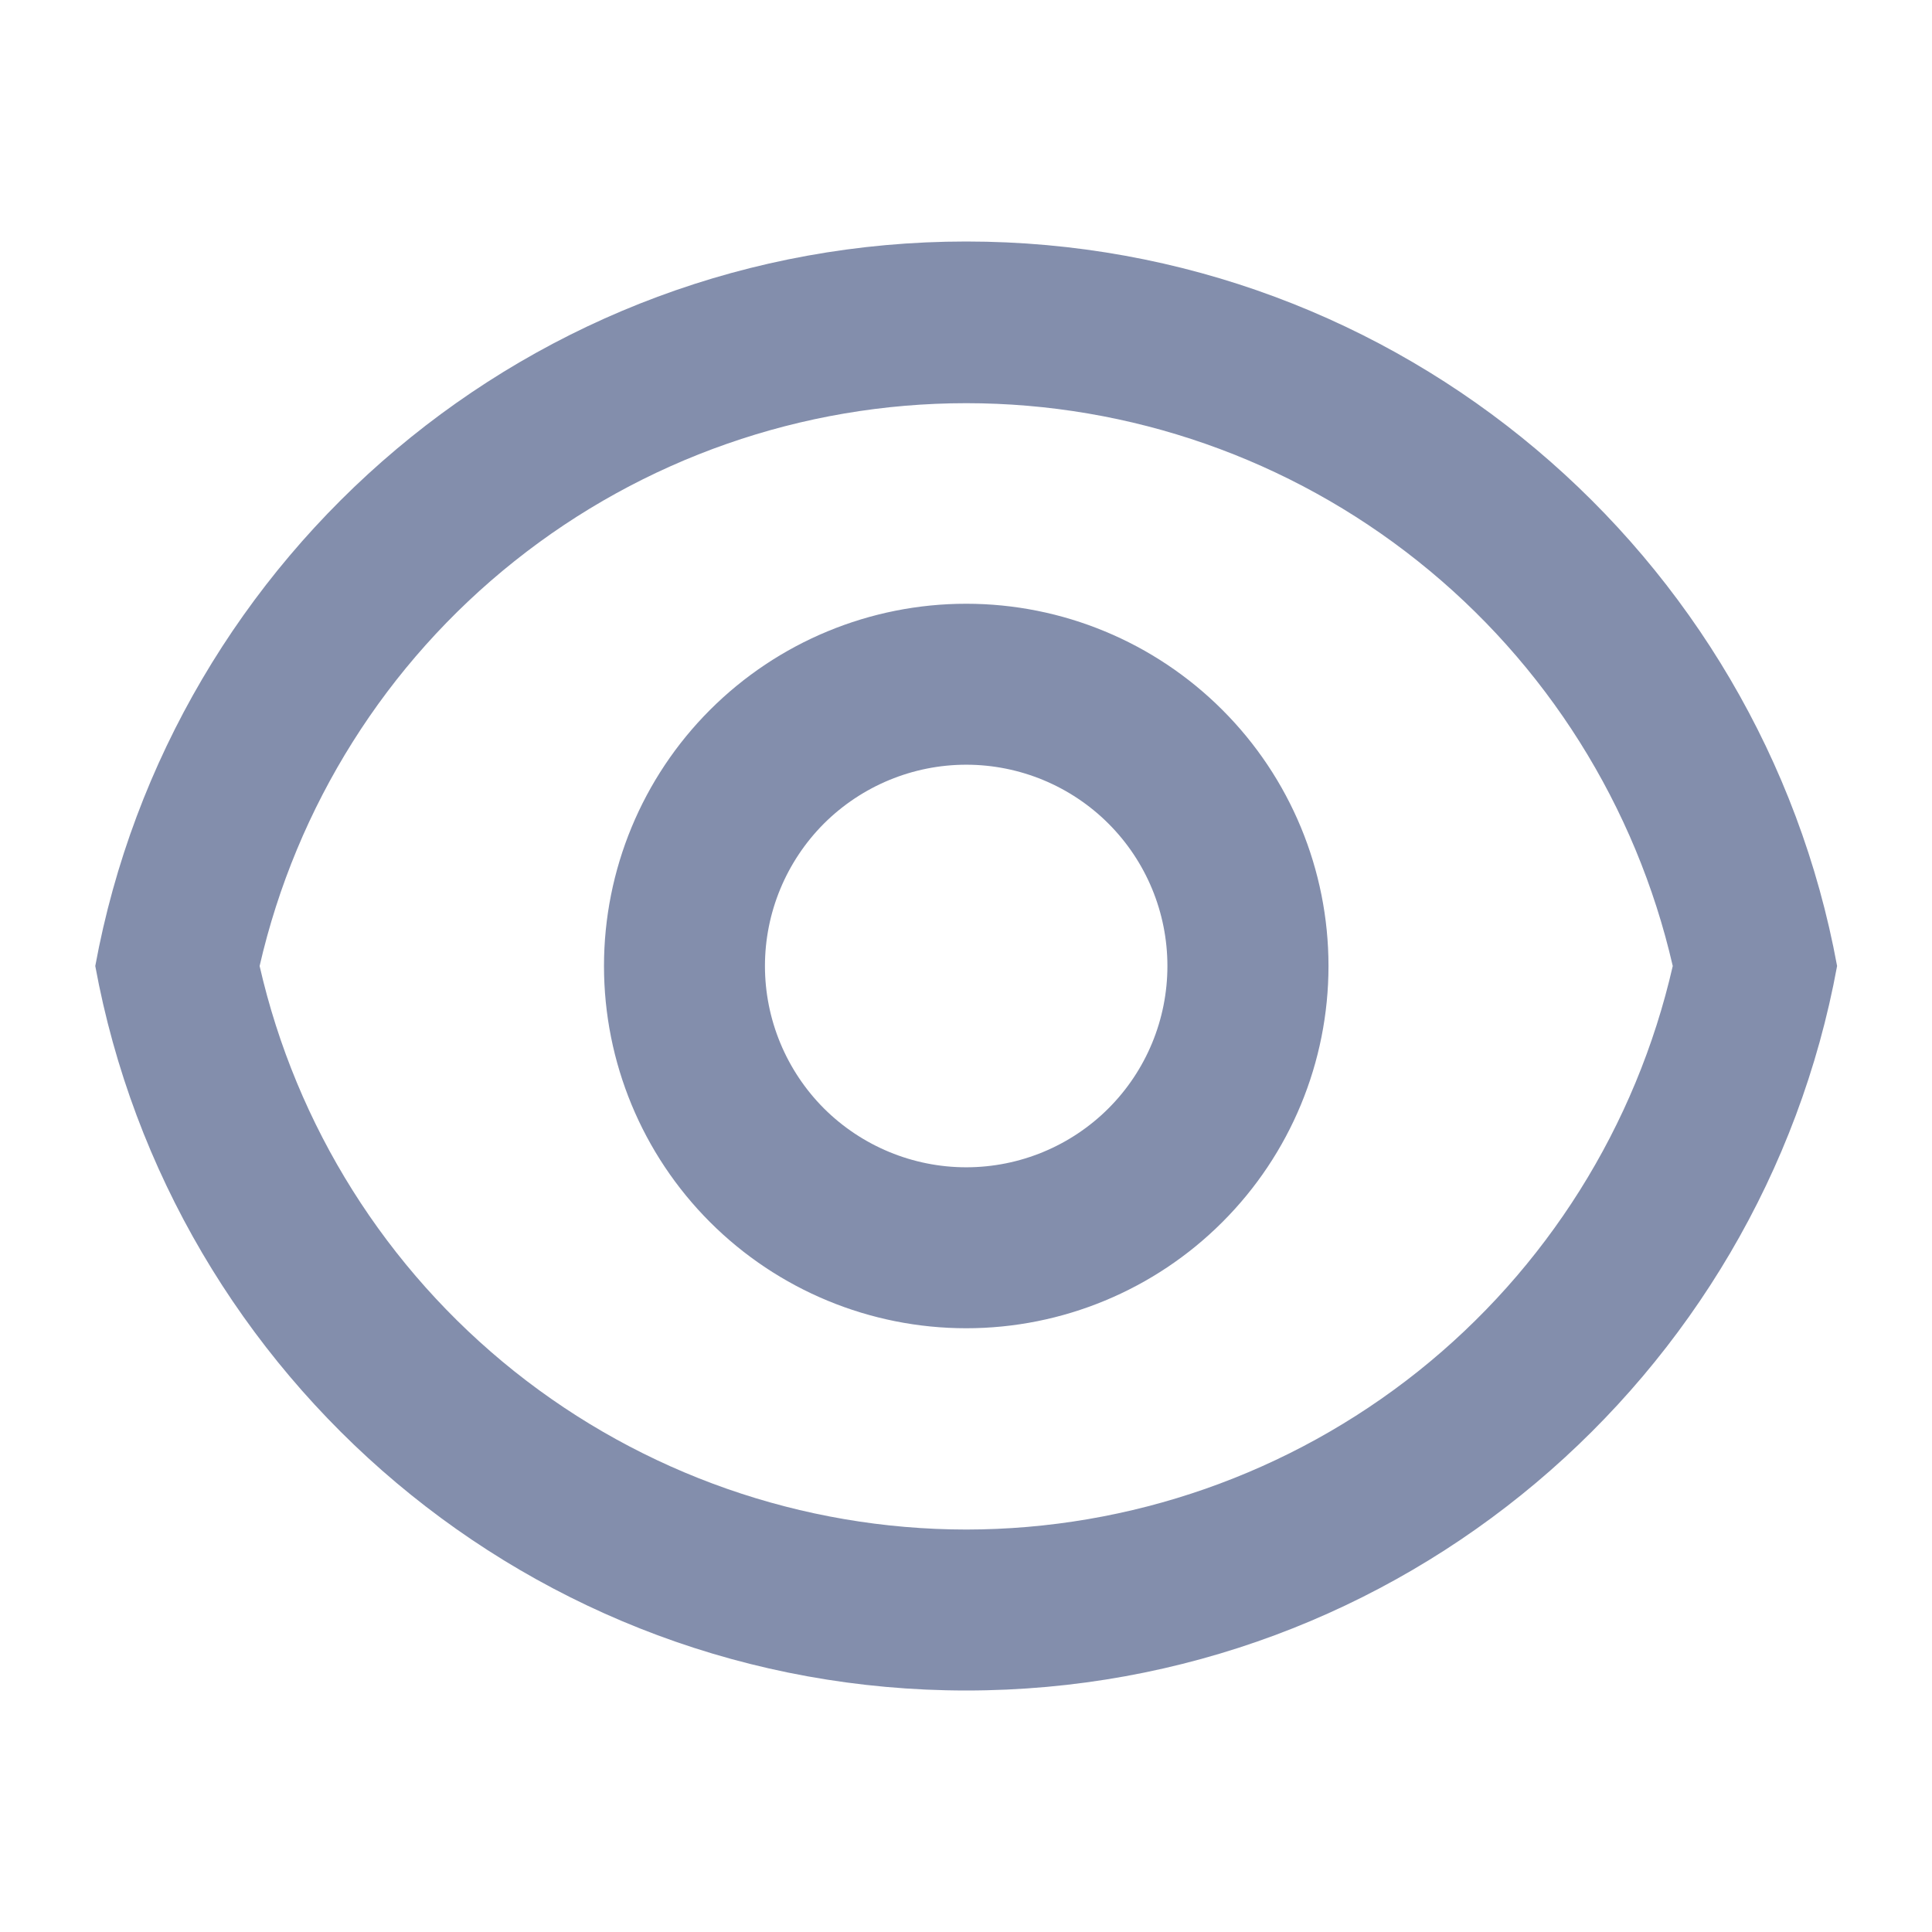 <svg width="16" height="16" viewBox="0 0 16 16" fill="none" xmlns="http://www.w3.org/2000/svg">
<path d="M8.002 2C11.596 2 14.587 4.587 15.214 8C14.588 11.413 11.596 14 8.002 14C4.407 14 1.416 11.413 0.789 8C1.416 4.587 4.407 2 8.002 2ZM8.002 12.667C9.361 12.666 10.681 12.204 11.744 11.357C12.807 10.509 13.55 9.326 13.853 8C13.549 6.676 12.805 5.493 11.742 4.647C10.679 3.8 9.361 3.339 8.002 3.339C6.643 3.339 5.324 3.8 4.261 4.647C3.198 5.493 2.454 6.676 2.15 8C2.453 9.326 3.197 10.509 4.26 11.357C5.323 12.204 6.642 12.666 8.002 12.667ZM8.002 11C7.206 11 6.443 10.684 5.88 10.121C5.318 9.559 5.002 8.796 5.002 8C5.002 7.204 5.318 6.441 5.88 5.879C6.443 5.316 7.206 5 8.002 5C8.797 5 9.56 5.316 10.123 5.879C10.686 6.441 11.002 7.204 11.002 8C11.002 8.796 10.686 9.559 10.123 10.121C9.56 10.684 8.797 11 8.002 11ZM8.002 9.667C8.444 9.667 8.868 9.491 9.18 9.179C9.493 8.866 9.668 8.442 9.668 8C9.668 7.558 9.493 7.134 9.18 6.821C8.868 6.509 8.444 6.333 8.002 6.333C7.56 6.333 7.136 6.509 6.823 6.821C6.511 7.134 6.335 7.558 6.335 8C6.335 8.442 6.511 8.866 6.823 9.179C7.136 9.491 7.56 9.667 8.002 9.667Z" fill="#838EAC"/>
</svg>
